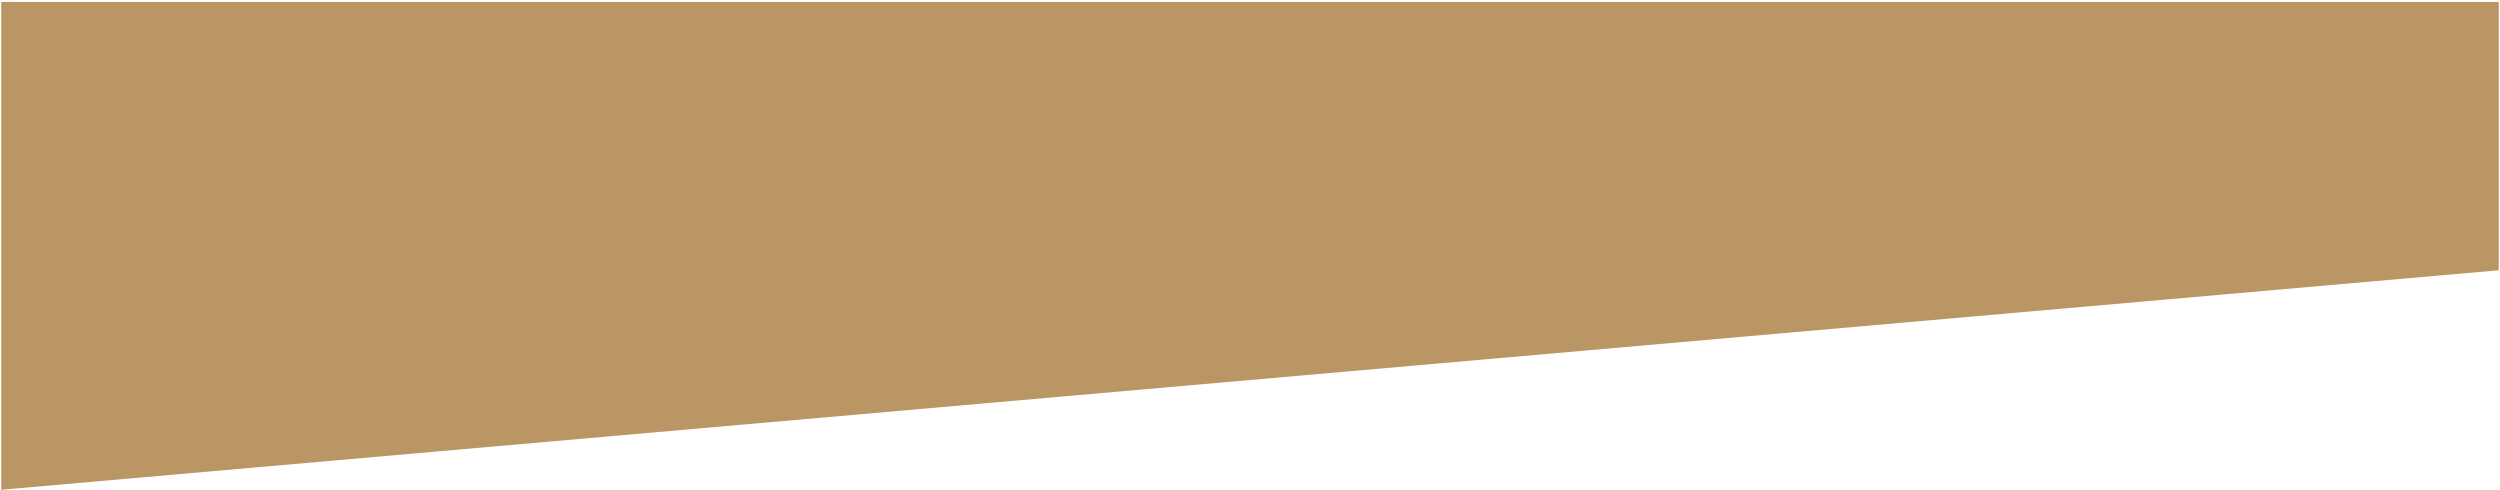 <?xml version="1.0" encoding="utf-8"?>
<!-- Generator: Adobe Illustrator 15.1.0, SVG Export Plug-In  -->
<!DOCTYPE svg PUBLIC "-//W3C//DTD SVG 1.1//EN" "http://www.w3.org/Graphics/SVG/1.1/DTD/svg11.dtd">
<svg version="1.1"
	 xmlns="http://www.w3.org/2000/svg" xmlns:xlink="http://www.w3.org/1999/xlink" xmlns:a="http://ns.adobe.com/AdobeSVGViewerExtensions/3.0/"
	 x="0px" y="0px" width="1025px" height="201px" viewBox="-0.496 -0.804 1025 201"
	 overflow="visible" enable-background="new -0.496 -0.804 1025 201" xml:space="preserve">
<defs>
</defs>
<polygon fill="#B99664" points="1024,0 0,0 0,100 0,200 1024,110 1024,100 "/>
</svg>
